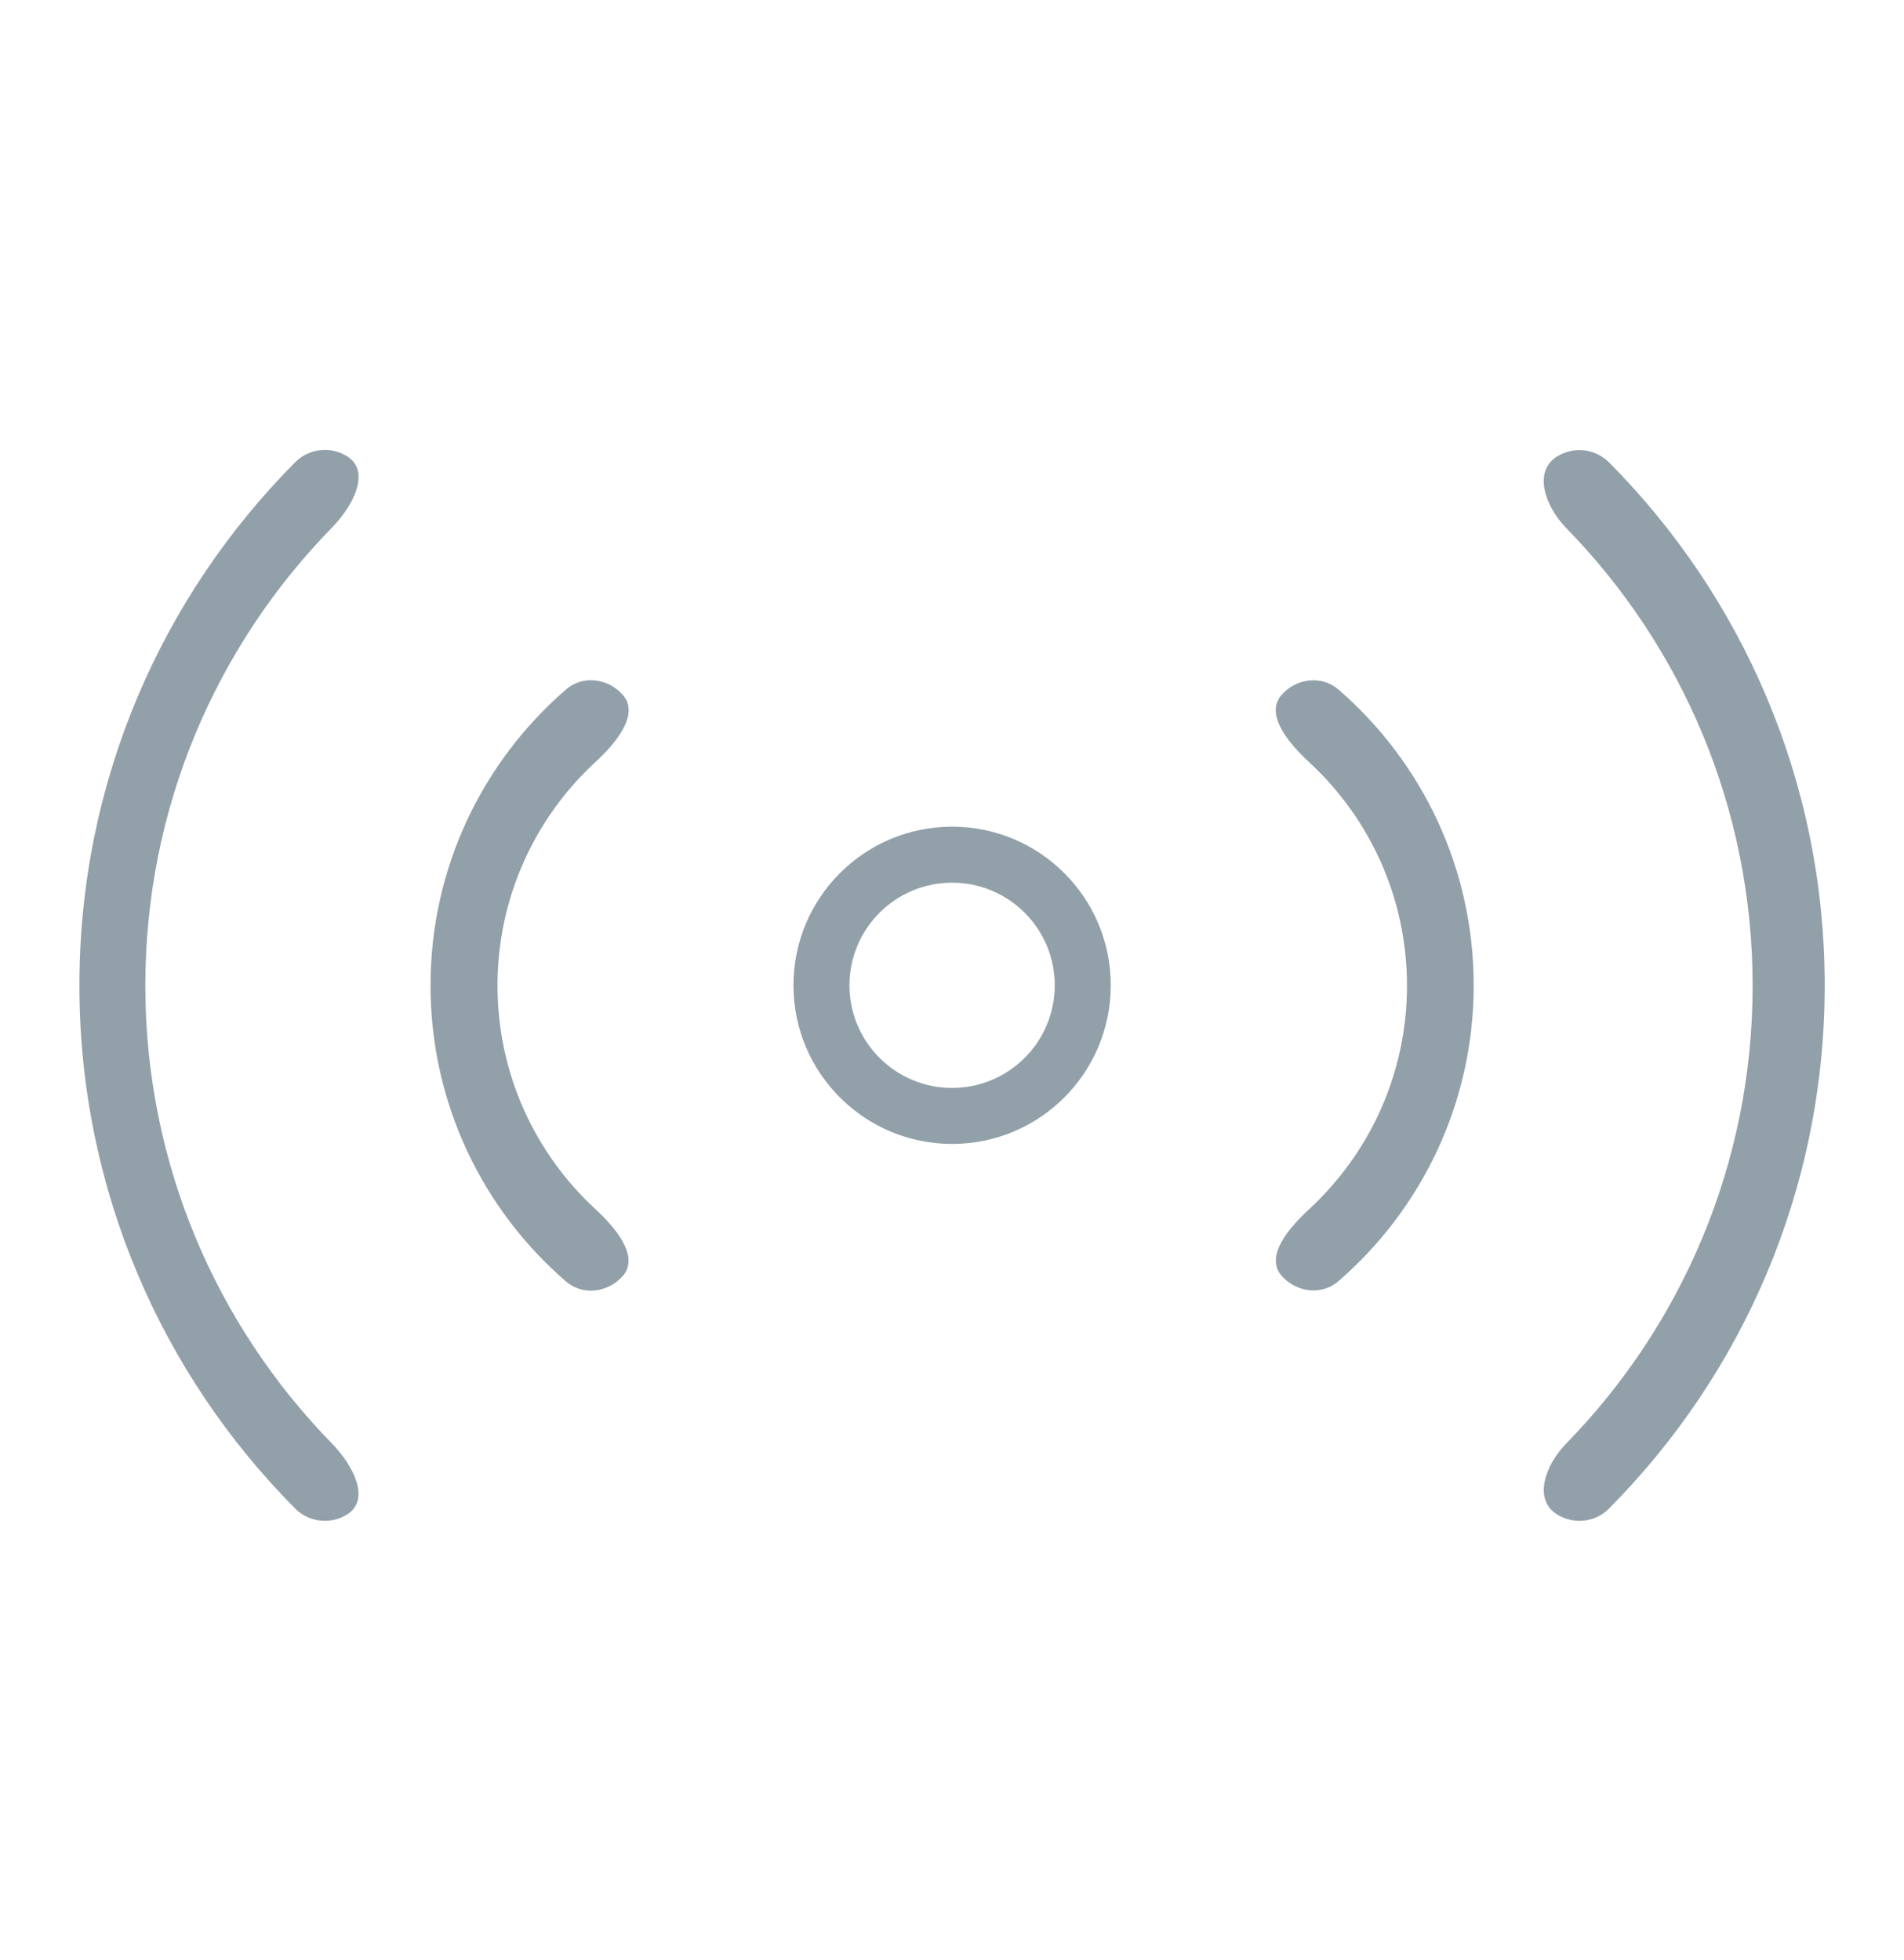 <svg fill="none" height="35" viewBox="0 0 34 35" width="34" xmlns="http://www.w3.org/2000/svg"><g fill="#92a0a9"><path d="m6.186 27.057c-.296.175-.673.13-.915-.114-2.381-2.396-3.853-5.698-3.853-9.343 0-3.646 1.472-6.947 3.853-9.344.242-.244.62-.29.915-.114.455.27.112.903-.258 1.281-2.062 2.11-3.333 4.996-3.333 8.179 0 3.183 1.271 6.069 3.332 8.179.369.378.712 1.007.257 1.277z"/><path d="m10.108 12.313c.301-.26.758-.199 1.018.103.303.352-.148.877-.49 1.191-1.077.993-1.752 2.415-1.752 3.996 0 1.58.674 3.002 1.751 3.995.341.315.792.835.49 1.187-.259.301-.717.363-1.018.103-1.482-1.281-2.419-3.174-2.419-5.287 0-2.113.938-4.006 2.42-5.287z"/><path d="m22.88 12.418c-.303.352.154.878.496 1.193 1.075.993 1.749 2.414 1.749 3.993 0 1.579-.673 3-1.748 3.993-.341.315-.798.832-.495 1.184.26.302.718.363 1.018.102 1.48-1.281 2.416-3.173 2.416-5.284 0-2.111-.936-4.004-2.417-5.285-.301-.26-.759-.199-1.018.102z"/><path d="m28.734 26.941c2.38-2.396 3.85-5.697 3.85-9.341 0-3.644-1.471-6.945-3.851-9.341-.242-.244-.62-.29-.916-.114-.454.27-.22.906.149 1.284 2.061 2.11 3.331 4.995 3.331 8.177 0 3.182-1.27 6.067-3.33 8.177-.369.378-.604 1.004-.149 1.274.296.176.673.13.916-.114z"/><path clip-rule="evenodd" d="m19.835 17.598c0 1.565-1.268 2.833-2.833 2.833s-2.833-1.268-2.833-2.833 1.268-2.833 2.833-2.833 2.833 1.268 2.833 2.833zm-1 0c0 1.012-.821 1.833-1.833 1.833s-1.833-.821-1.833-1.833.821-1.833 1.833-1.833 1.833.821 1.833 1.833z" fill-rule="evenodd"/></g></svg>
